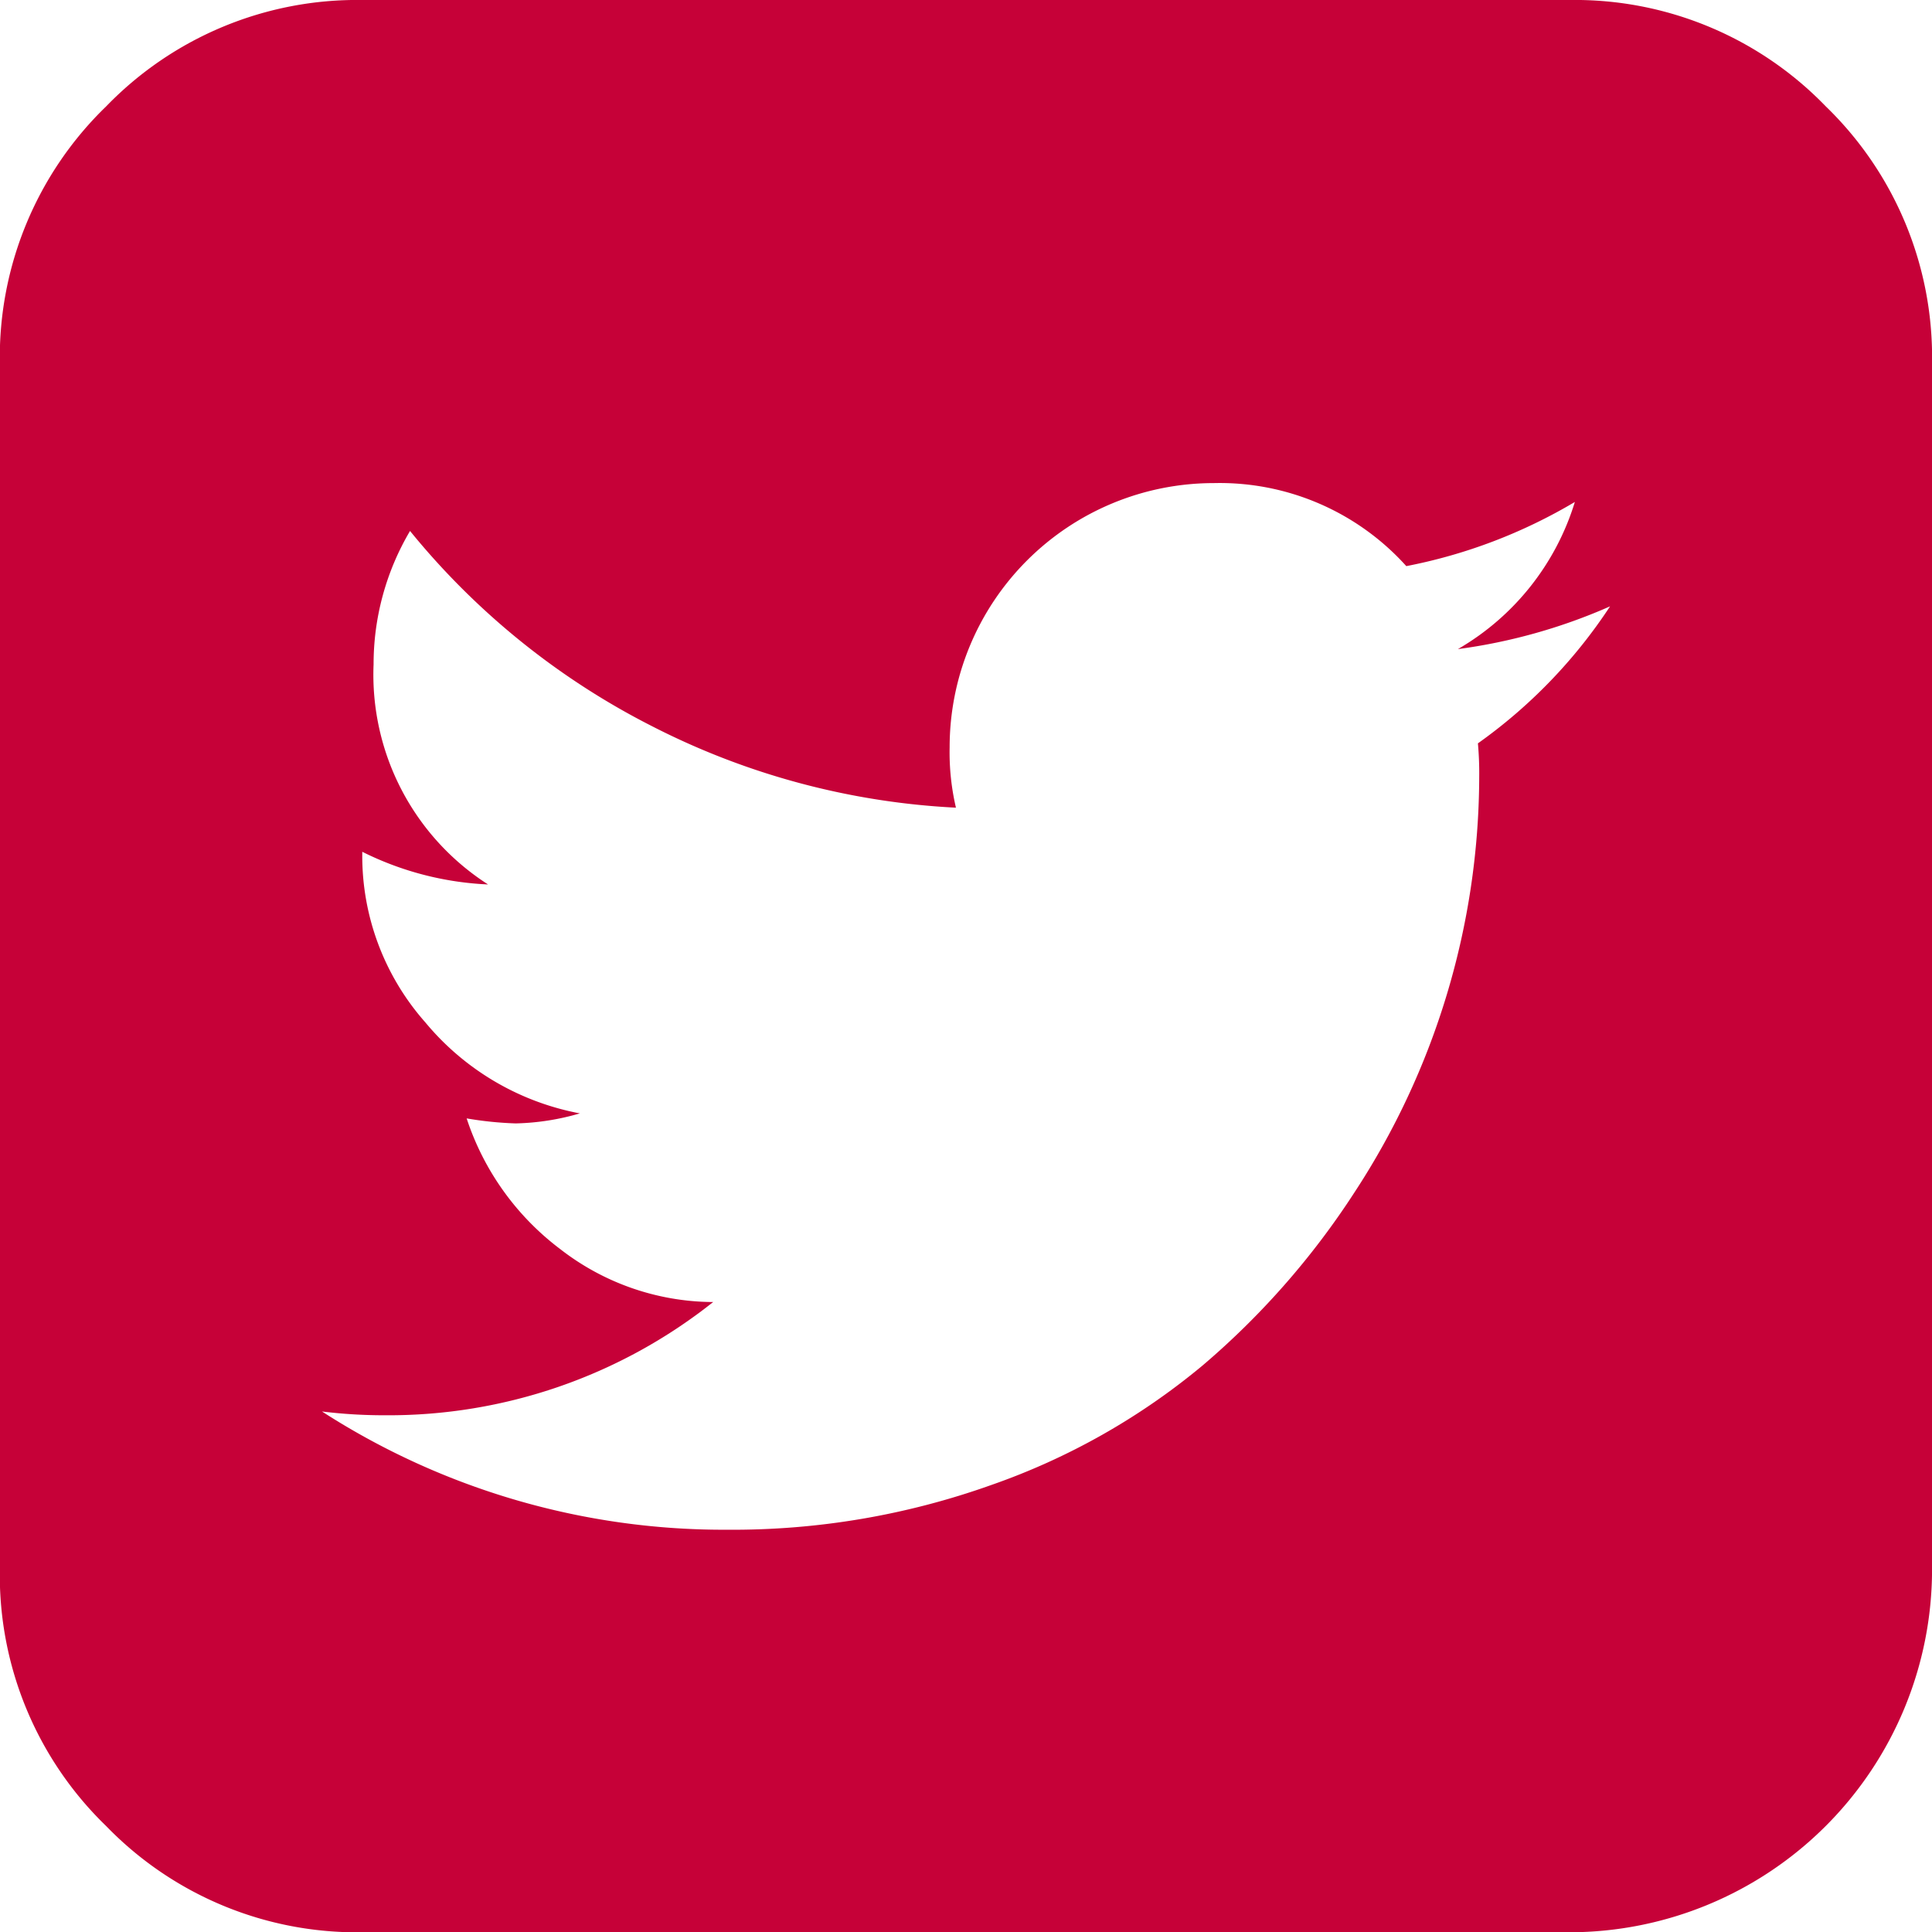 <svg xmlns="http://www.w3.org/2000/svg" id="tw" width="35.833" height="35.833" viewBox="0 0 35.833 35.833">
    <defs>
        <style>
            .cls-1{fill:#c60138}
        </style>
    </defs>
    <path id="Path_28" d="M33.864 1.971A6.47 6.47 0 0 0 29.117 0H6.722a6.472 6.472 0 0 0-4.748 1.971A6.472 6.472 0 0 0 0 6.719v22.4a6.473 6.473 0 0 0 1.971 4.748 6.472 6.472 0 0 0 4.748 1.971h22.4a6.731 6.731 0 0 0 6.718-6.719v-22.4a6.473 6.473 0 0 0-1.973-4.748zm-6.45 11.816a6.185 6.185 0 0 1 .024.63 14.116 14.116 0 0 1-2.321 7.71 14.7 14.7 0 0 1-2.811 3.2 12.617 12.617 0 0 1-3.919 2.216 14.263 14.263 0 0 1-4.9.829 13.748 13.748 0 0 1-7.512-2.193 9.454 9.454 0 0 0 1.166.07 9.679 9.679 0 0 0 6.089-2.1 4.648 4.648 0 0 1-2.834-.98 4.979 4.979 0 0 1-1.738-2.426 6.569 6.569 0 0 0 .91.093 4.56 4.56 0 0 0 1.19-.186 4.9 4.9 0 0 1-2.869-1.691 4.658 4.658 0 0 1-1.167-3.114v-.047a5.785 5.785 0 0 0 2.333.606 4.621 4.621 0 0 1-2.123-4.083 4.852 4.852 0 0 1 .676-2.473 13.886 13.886 0 0 0 4.479 3.616 13.87 13.87 0 0 0 5.646 1.516 4.5 4.5 0 0 1-.117-1.12 4.9 4.9 0 0 1 4.9-4.9 4.656 4.656 0 0 1 3.57 1.54 9.745 9.745 0 0 0 3.126-1.19 4.764 4.764 0 0 1-2.169 2.729 10.385 10.385 0 0 0 2.822-.793 9.527 9.527 0 0 1-2.451 2.541z" class="cls-1" data-name="Path 28" transform="translate(-.003)"/>
</svg>
